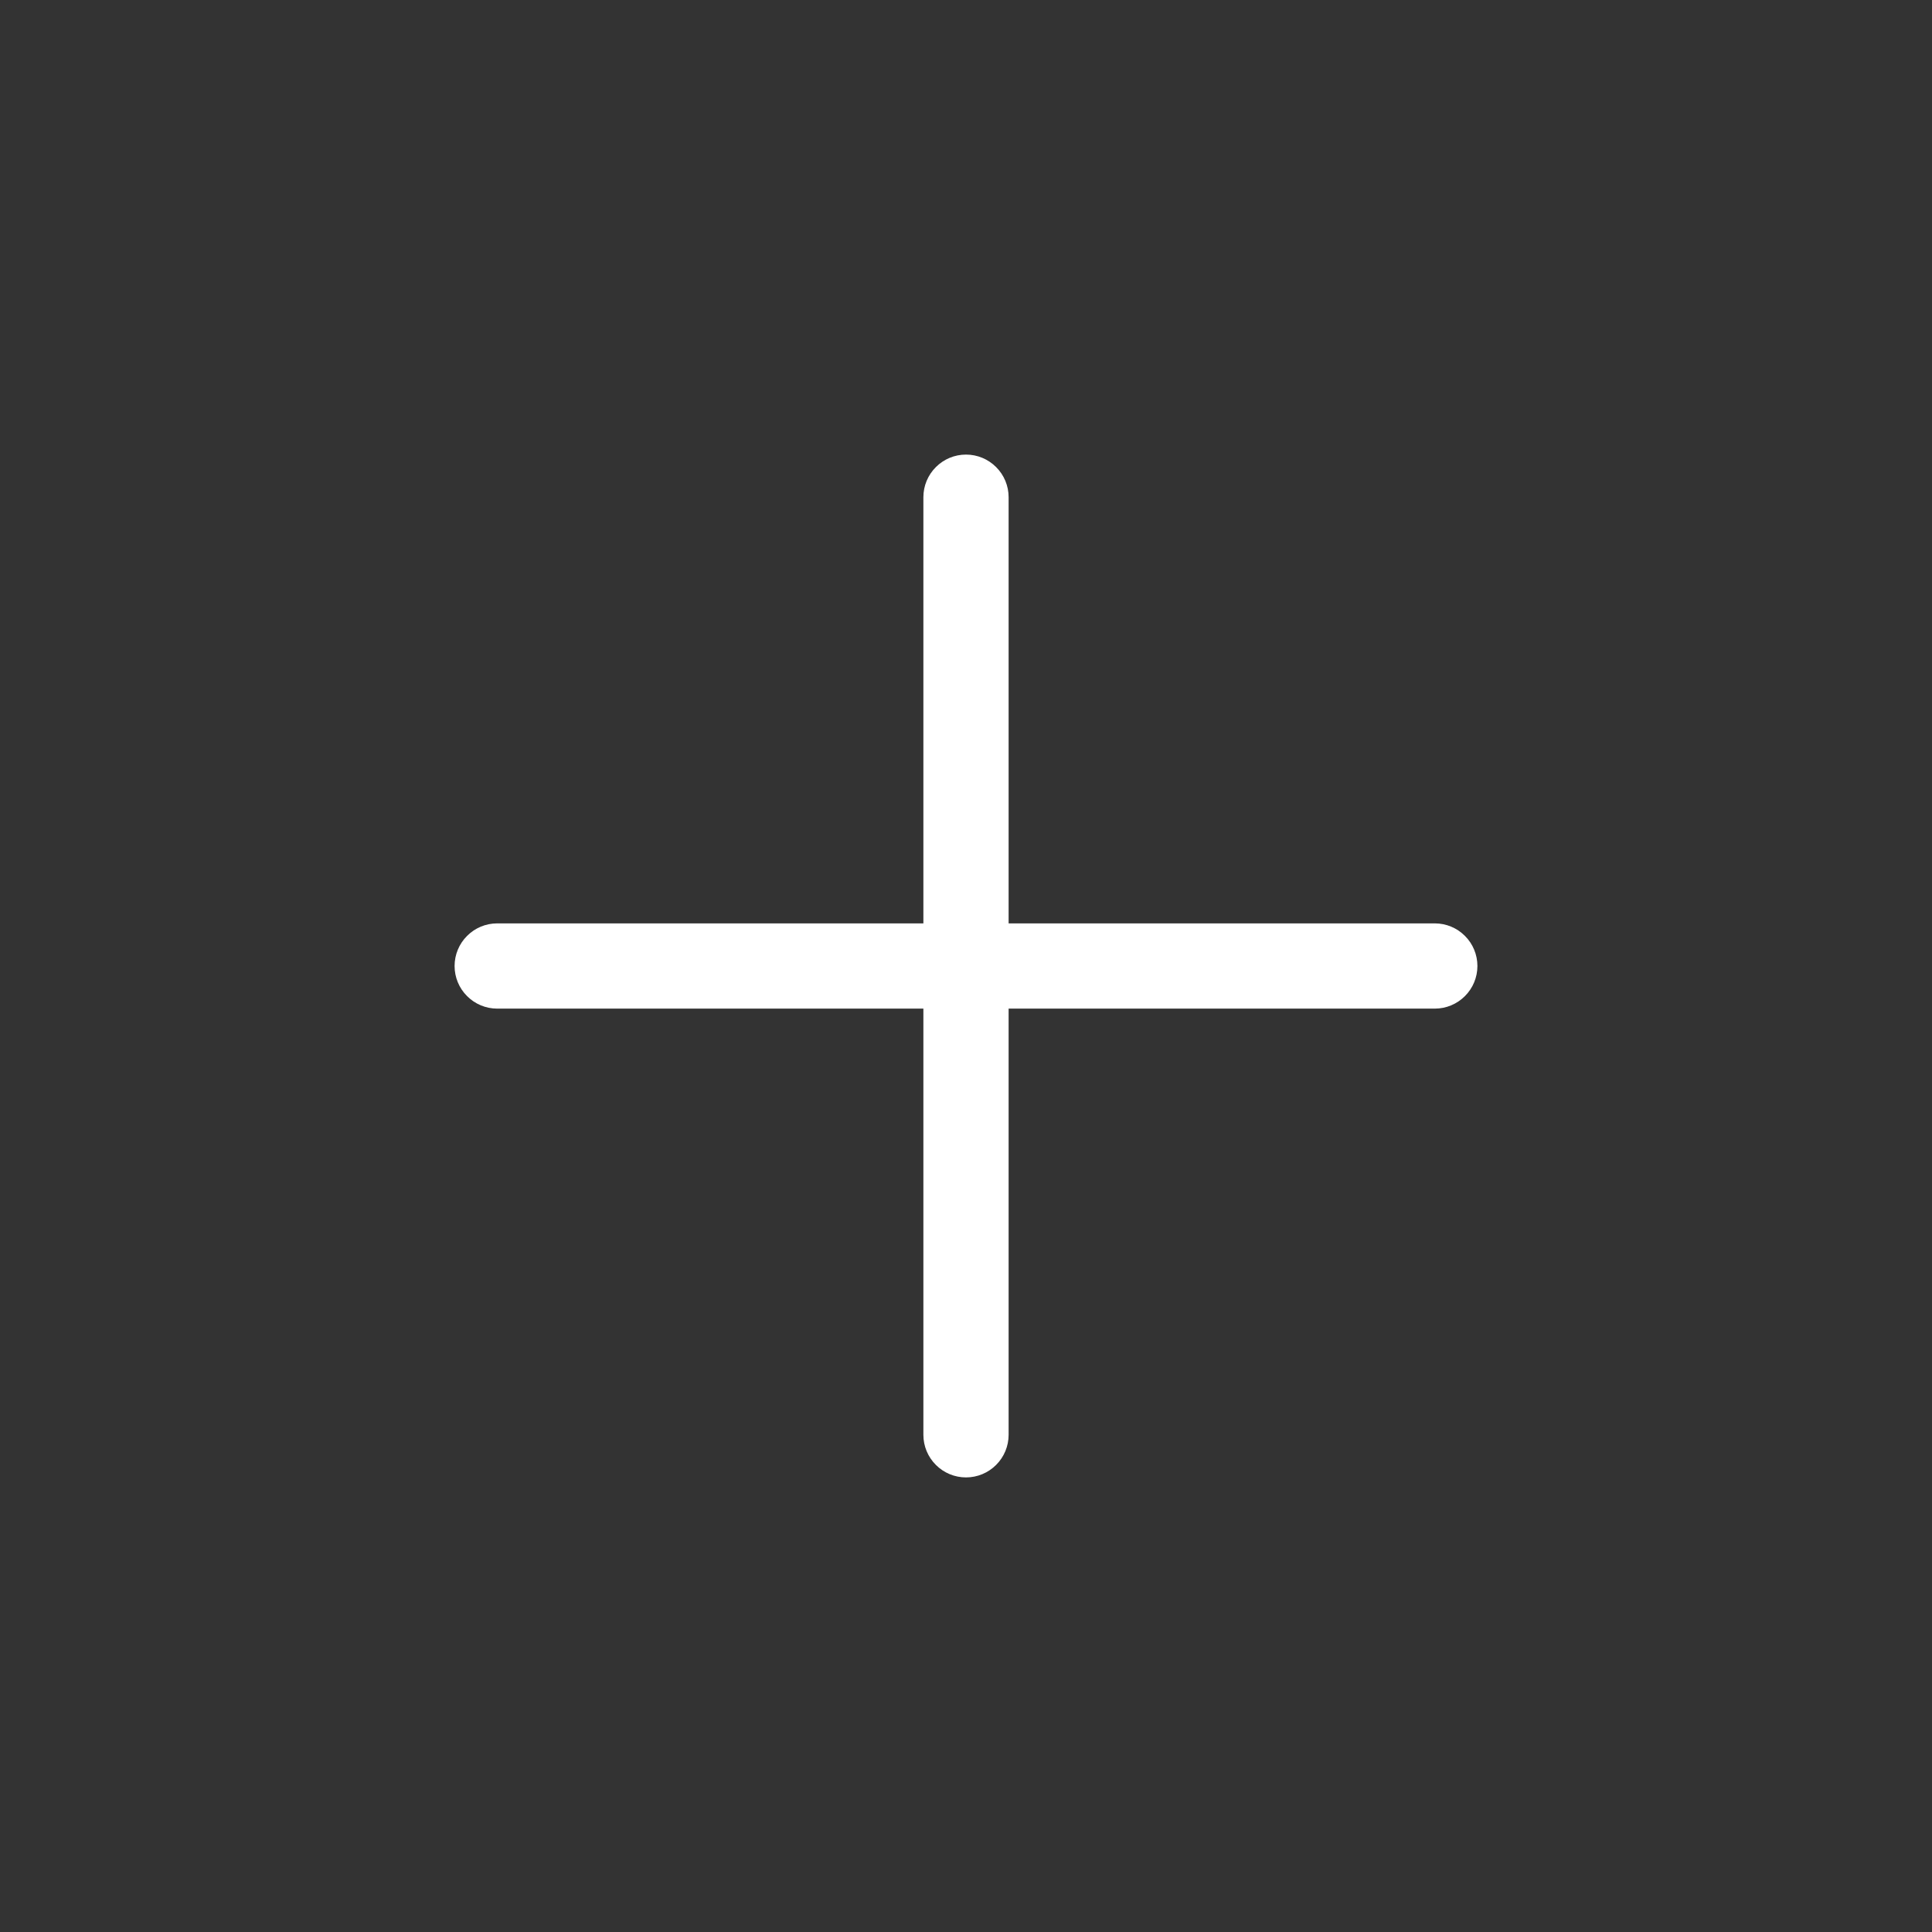 <svg width="34" height="34" viewBox="0 0 34 34" fill="none" xmlns="http://www.w3.org/2000/svg">
    <rect x="0" y="0" width="34" height="34" fill="#333333" stroke="none"/>
    <path d="M25.25 16.25H17.75V8.75C17.75 8.551 17.671 8.36 17.53 8.22C17.39 8.079 17.199 8 17 8C16.801 8 16.61 8.079 16.47 8.22C16.329 8.36 16.25 8.551 16.25 8.75V16.25H8.75C8.551 16.25 8.36 16.329 8.22 16.47C8.079 16.61 8 16.801 8 17C8 17.199 8.079 17.39 8.22 17.53C8.36 17.671 8.551 17.75 8.75 17.75H16.25V25.25C16.25 25.449 16.329 25.64 16.47 25.78C16.61 25.921 16.801 26 17 26C17.199 26 17.39 25.921 17.53 25.78C17.671 25.64 17.75 25.449 17.75 25.25V17.75H25.25C25.449 17.75 25.64 17.671 25.78 17.53C25.921 17.39 26 17.199 26 17C26 16.801 25.921 16.61 25.78 16.47C25.64 16.329 25.449 16.25 25.25 16.25Z"
          fill="white"/>
</svg>
